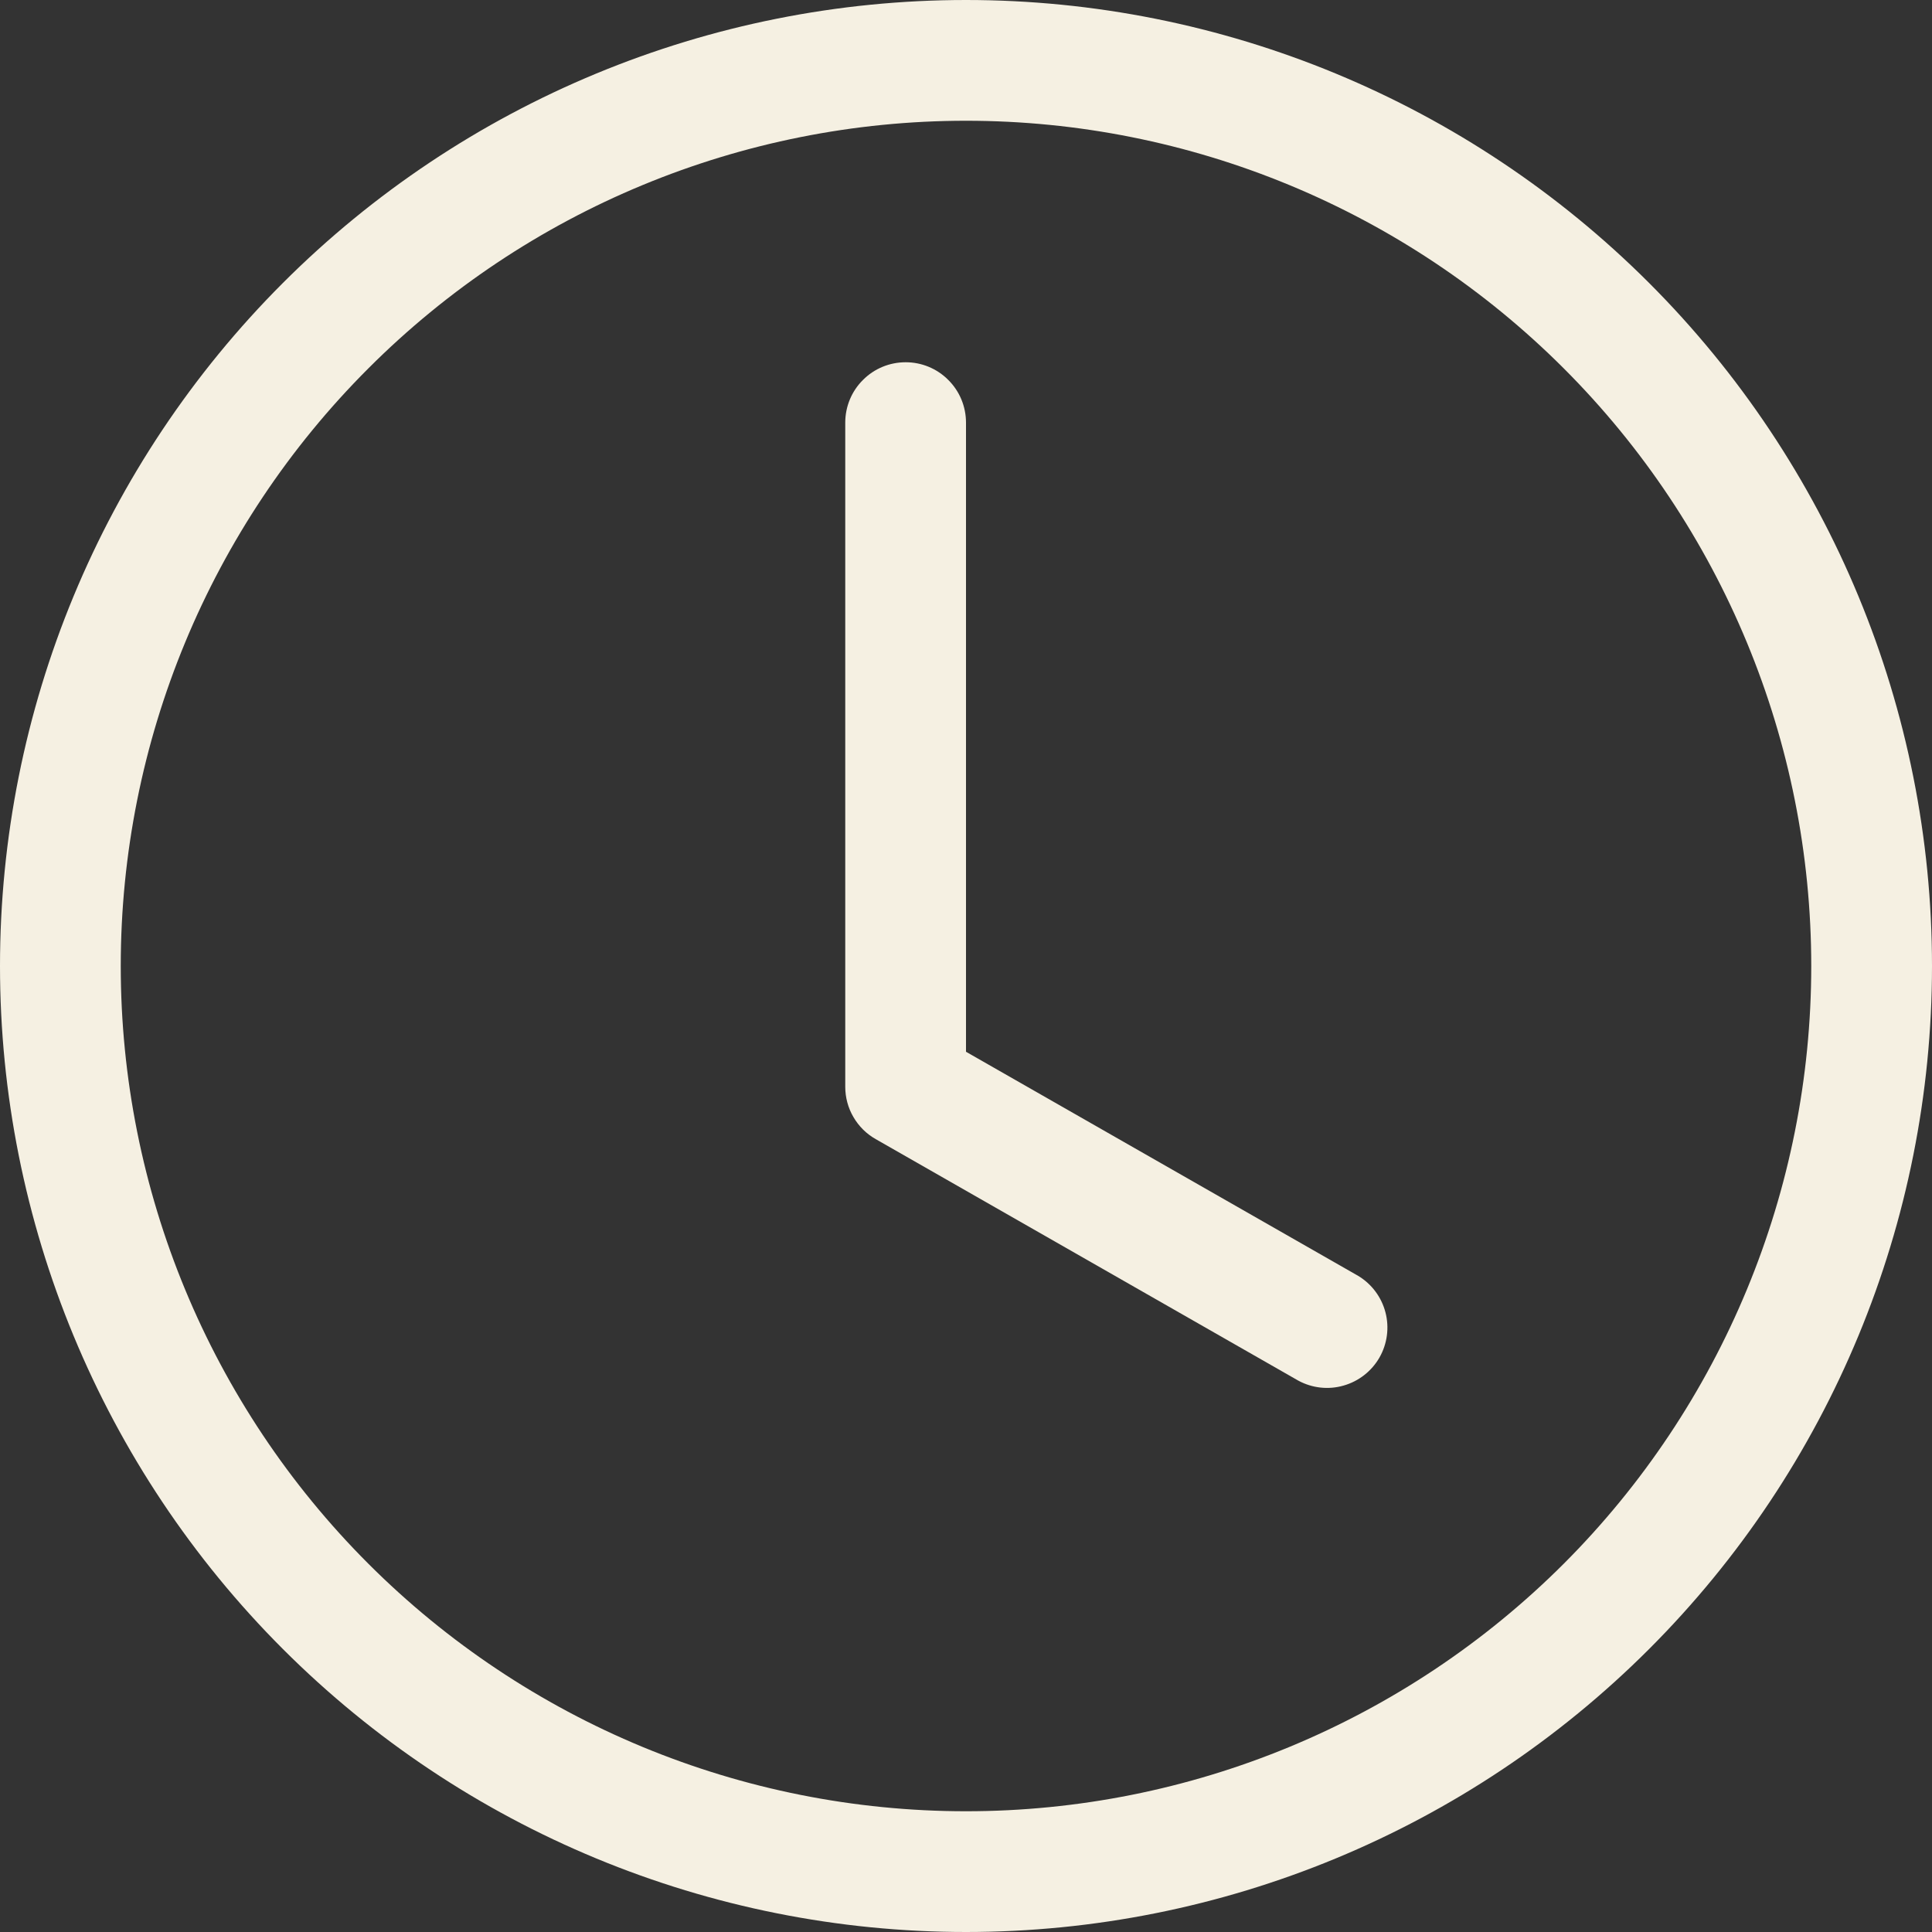 <svg width="18" height="18" viewBox="0 0 18 18" fill="none" xmlns="http://www.w3.org/2000/svg">
<rect x="0" y="0" width="18" height="18" fill="#333333" stroke="none"/>
<path fill-rule="evenodd" clip-rule="evenodd" d="M9 16.875C11.089 16.875 13.092 16.045 14.569 14.569C16.045 13.092 16.875 11.089 16.875 9C16.875 6.911 16.045 4.908 14.569 3.432C13.092 1.955 11.089 1.125 9 1.125C6.911 1.125 4.908 1.955 3.432 3.432C1.955 4.908 1.125 6.911 1.125 9C1.125 11.089 1.955 13.092 3.432 14.569C4.908 16.045 6.911 16.875 9 16.875ZM18 9C18 11.387 17.052 13.676 15.364 15.364C13.676 17.052 11.387 18 9 18C6.613 18 4.324 17.052 2.636 15.364C0.948 13.676 0 11.387 0 9C0 6.613 0.948 4.324 2.636 2.636C4.324 0.948 6.613 0 9 0C11.387 0 13.676 0.948 15.364 2.636C17.052 4.324 18 6.613 18 9Z" fill="#F5F0E2"/>
<path fill-rule="evenodd" clip-rule="evenodd" d="M8.438 3.375C8.587 3.375 8.73 3.434 8.835 3.54C8.941 3.645 9 3.788 9 3.938V9.799L12.654 11.887C12.78 11.963 12.871 12.085 12.908 12.227C12.945 12.369 12.925 12.52 12.852 12.648C12.779 12.775 12.659 12.869 12.518 12.909C12.377 12.95 12.225 12.933 12.096 12.863L8.159 10.613C8.072 10.564 8.001 10.493 7.951 10.407C7.901 10.322 7.875 10.224 7.875 10.125V3.938C7.875 3.788 7.934 3.645 8.04 3.54C8.145 3.434 8.288 3.375 8.438 3.375Z" fill="#F5F0E2"/>
</svg>
